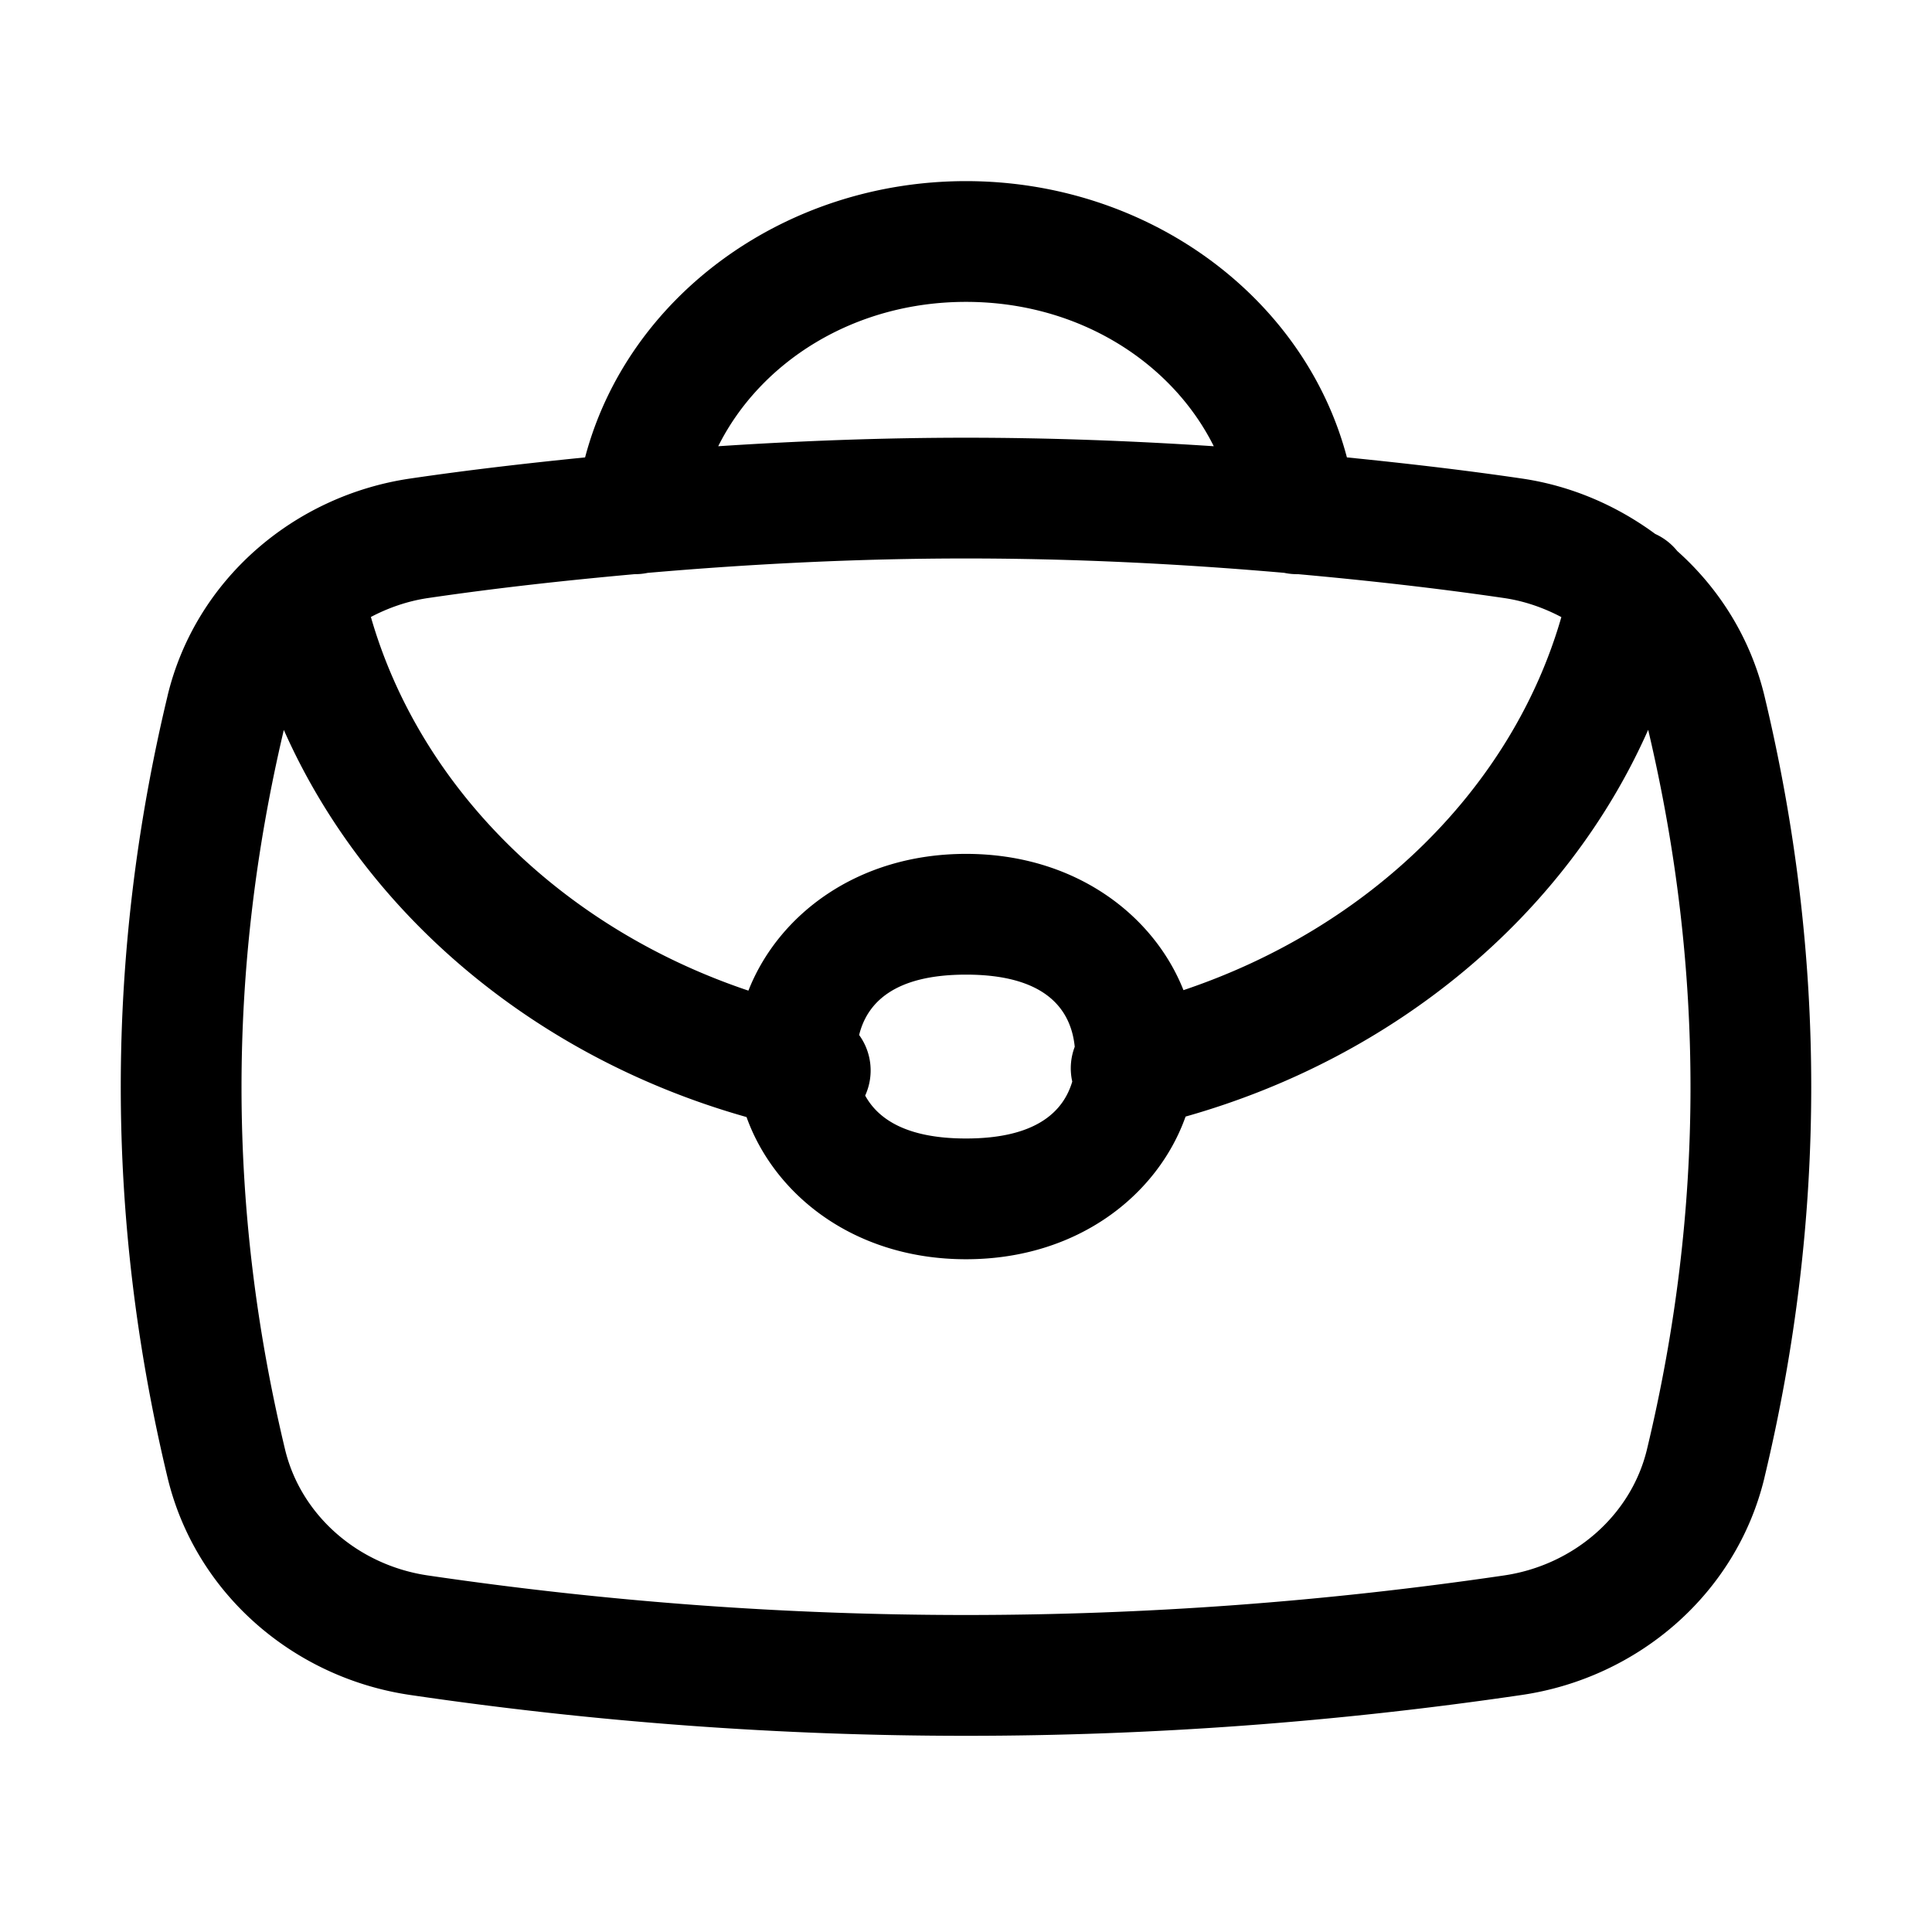 <svg xmlns="http://www.w3.org/2000/svg"  viewBox="0 0 32 32"><path d="M 16 3 C 12.988 3 10.392 4.915 9.691 7.576 C 8.726 7.673 7.76 7.784 6.795 7.926 C 4.872 8.208 3.238 9.599 2.775 11.525 A 1 1 0 0 0 2.775 11.527 C 1.742 15.834 1.742 20.166 2.775 24.473 C 3.238 26.399 4.87 27.792 6.793 28.074 C 12.928 28.976 19.07 28.976 25.205 28.074 C 27.128 27.792 28.762 26.401 29.225 24.475 A 1 1 0 0 0 29.225 24.473 C 30.258 20.166 30.258 15.834 29.225 11.527 C 28.995 10.572 28.478 9.749 27.781 9.127 A 1 1 0 0 0 27.416 8.844 C 26.774 8.371 26.02 8.045 25.207 7.926 C 24.241 7.784 23.275 7.673 22.309 7.576 C 21.608 4.915 19.012 3 16 3 z M 16 5 C 17.872 5 19.414 6.007 20.104 7.391 C 18.736 7.301 17.368 7.25 16 7.25 C 14.632 7.25 13.264 7.301 11.896 7.391 C 12.586 6.007 14.128 5 16 5 z M 16 9.25 C 17.757 9.25 19.514 9.335 21.271 9.488 A 1 1 0 0 0 21.498 9.51 A 1 1 0 0 0 21.5 9.51 C 22.639 9.613 23.777 9.739 24.916 9.906 C 25.254 9.956 25.571 10.068 25.861 10.221 C 25.048 13.046 22.697 15.361 19.602 16.4 C 19.106 15.148 17.795 14.143 16 14.143 C 14.201 14.143 12.89 15.152 12.396 16.408 C 9.3 15.368 6.955 13.044 6.143 10.219 C 6.433 10.067 6.749 9.956 7.086 9.906 C 8.228 9.738 9.37 9.613 10.512 9.51 A 1 1 0 0 0 10.73 9.488 C 10.732 9.488 10.733 9.488 10.734 9.488 C 12.49 9.336 14.245 9.25 16 9.25 z M 27.299 12.088 C 28.239 16.069 28.235 20.024 27.279 24.006 C 27.016 25.1 26.065 25.924 24.914 26.094 C 18.969 26.968 13.029 26.968 7.084 26.094 C 5.933 25.924 4.984 25.101 4.721 24.006 C 3.766 20.025 3.761 16.071 4.701 12.09 C 6.061 15.161 8.887 17.521 12.365 18.502 C 12.83 19.8 14.159 20.857 16 20.857 C 17.845 20.857 19.175 19.795 19.637 18.494 C 23.112 17.512 25.94 15.156 27.299 12.088 z M 16 16.143 C 17.346 16.143 17.741 16.741 17.801 17.338 A 1 1 0 0 0 17.76 17.914 C 17.612 18.416 17.155 18.857 16 18.857 C 15.029 18.857 14.548 18.544 14.33 18.146 A 1 1 0 0 0 14.23 17.143 C 14.359 16.618 14.802 16.143 16 16.143 z"/></svg>